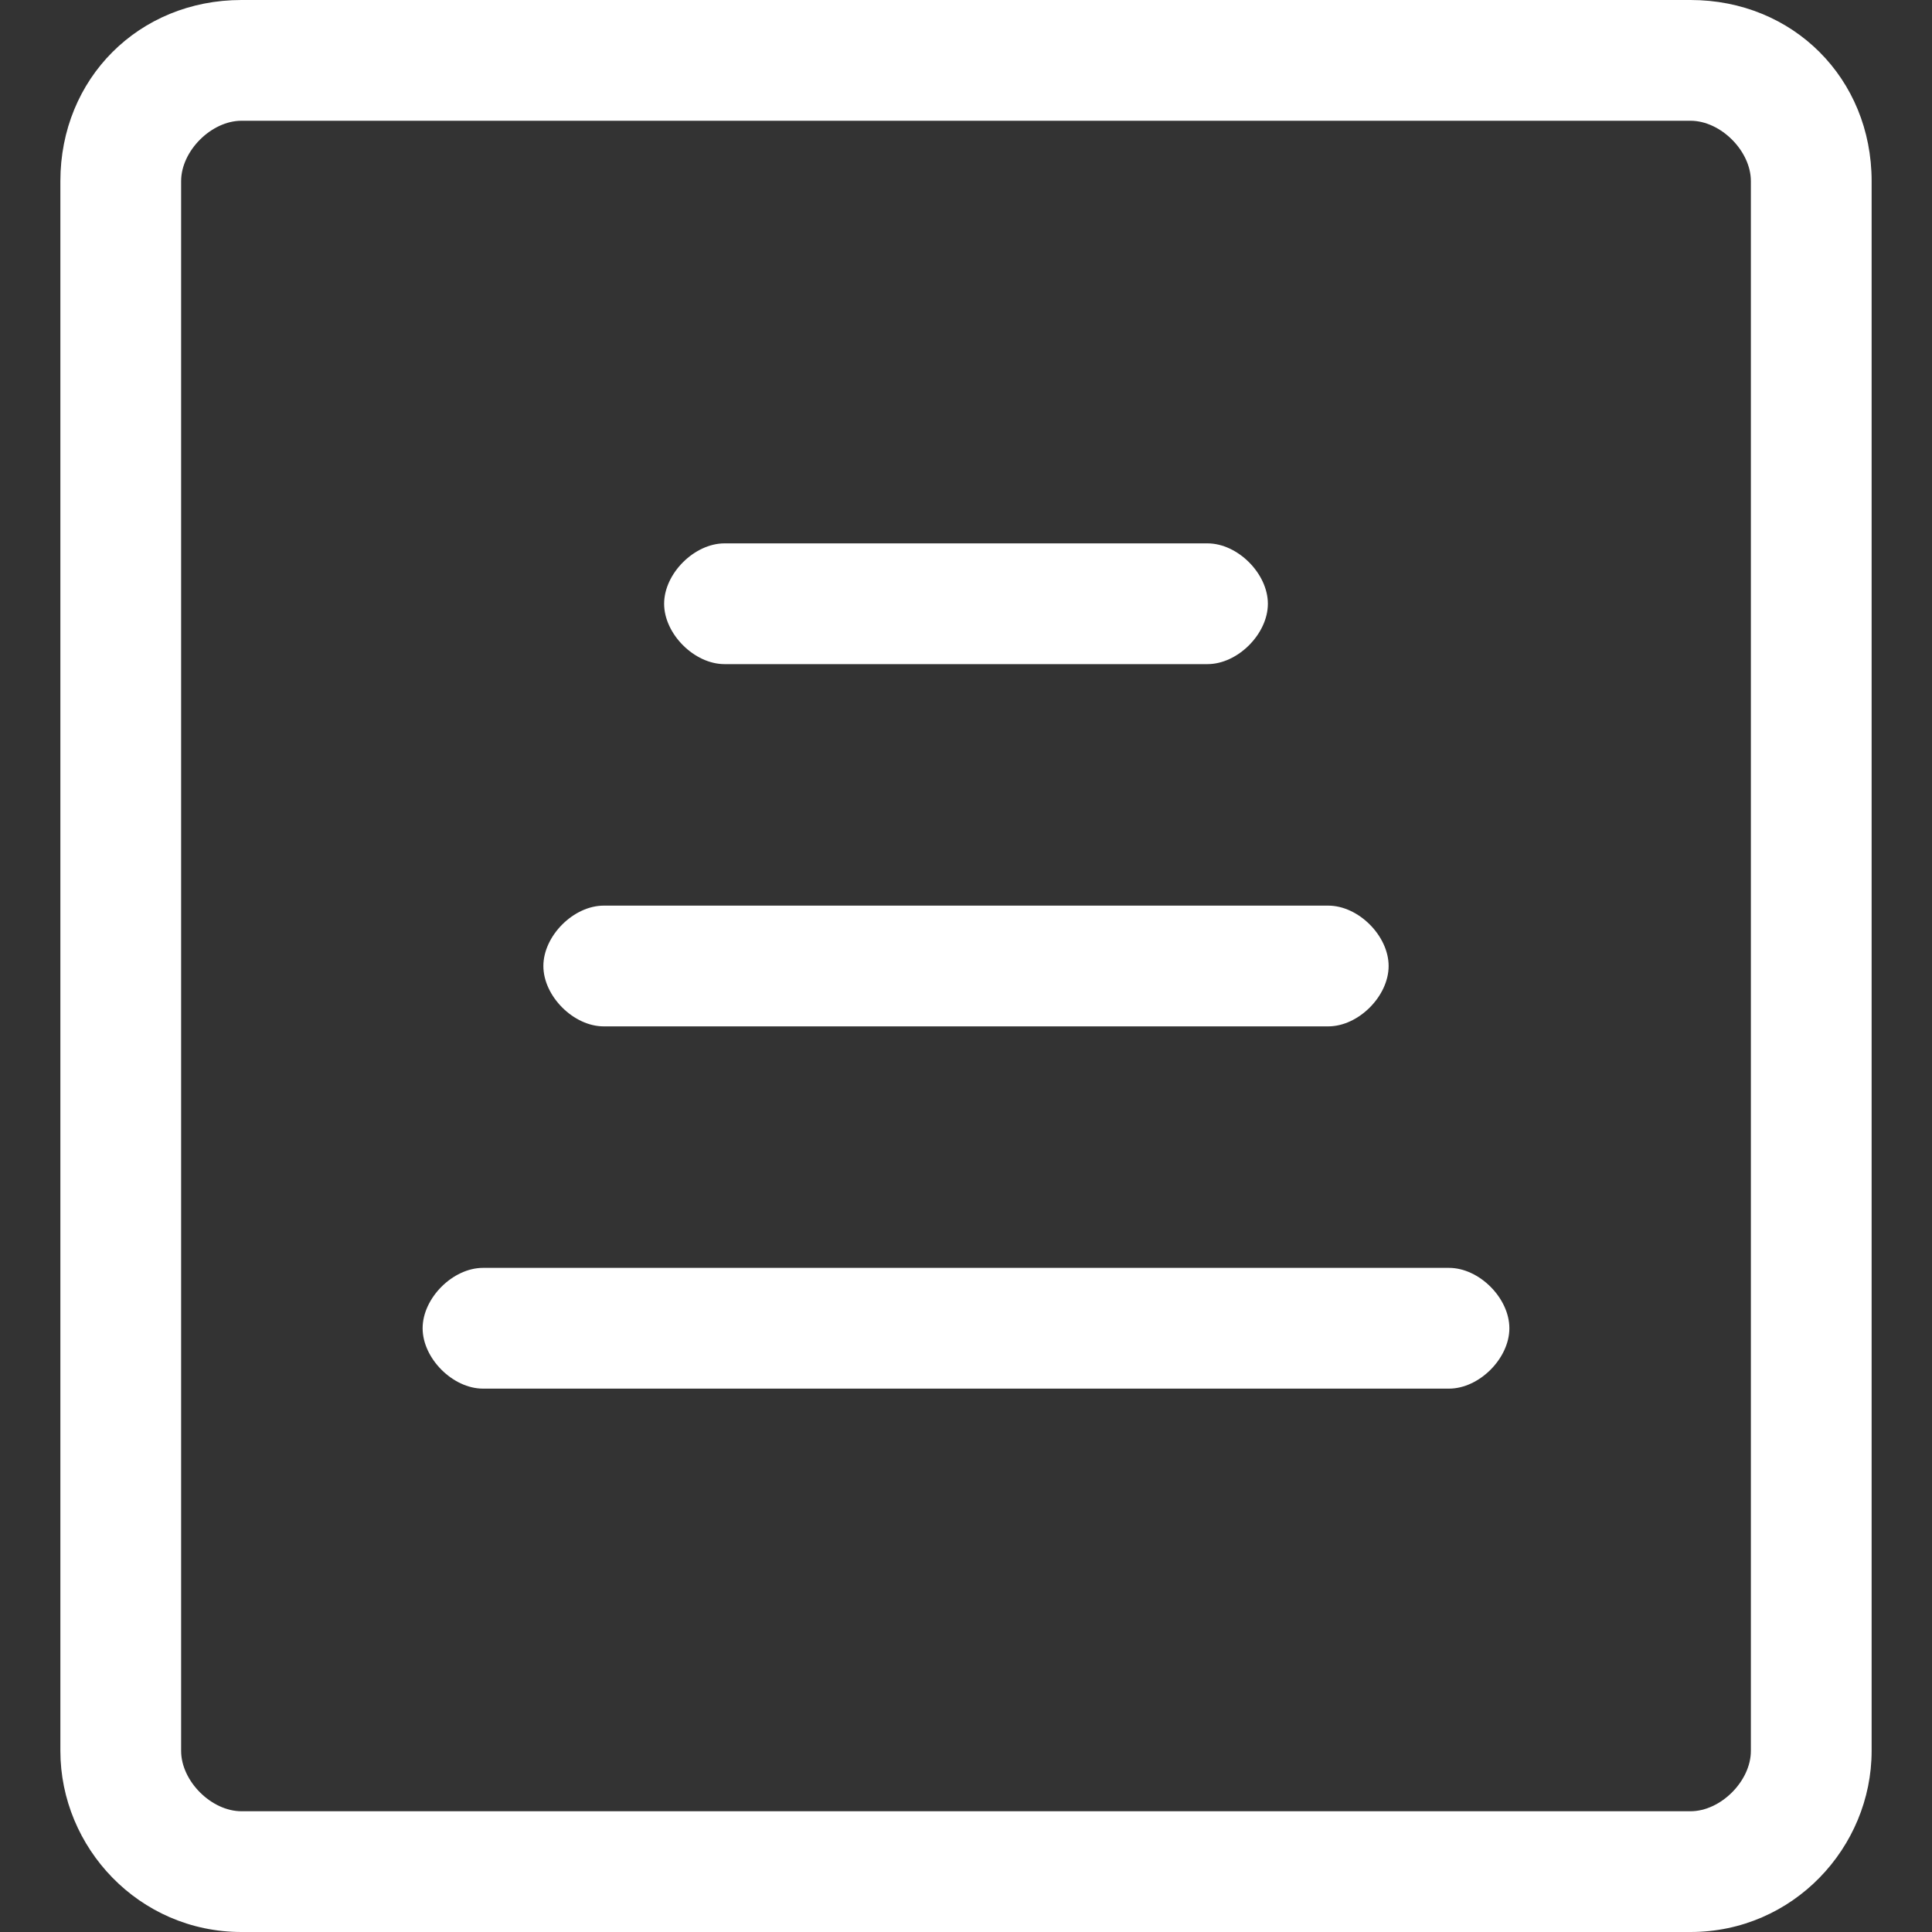 <?xml version="1.0" encoding="utf-8"?>
<!-- Generator: Adobe Illustrator 20.1.0, SVG Export Plug-In . SVG Version: 6.00 Build 0)  -->
<svg version="1.1" xmlns="http://www.w3.org/2000/svg" xmlns:xlink="http://www.w3.org/1999/xlink" x="0px" y="0px"
	 viewBox="0 0 32 32" style="fill: #fff; enable-background:new 0 0 32 32;" xml:space="preserve">
<rect x="0" y="0" width="32" height="32" fill="#333333" stroke="none"/>
<style type="text/css">
	.st0{display:none;}
	.st1{display:inline;}
</style>
<g id="图层_1" class="st0">
	<g class="st1">
		<g>
			<path d="M24,0H8C6.3,0,5,1.3,5,3v26c0,1.6,1.3,3,3,3h16c1.7,0,3-1.4,3-3V3C27,1.3,25.7,0,24,0z M25,29c0,0.5-0.5,1-1,1H8
				c-0.5,0-1-0.5-1-1V3c0-0.5,0.5-1,1-1h16c0.5,0,1,0.5,1,1V29z"/>
		</g>
		<g>
			<circle cx="16" cy="4.9" r="1"/>
		</g>
		<g>
			<path d="M18,26h-4c-0.5,0-1,0.5-1,1s0.5,1,1,1h4c0.5,0,1-0.5,1-1S18.5,26,18,26z"/>
		</g>
	</g>
</g>
<g id="图层_2">
	<g>
		<g>
			<path d="M28,0H4C2.3,0,1,1.3,1,3v26c0,1.6,1.3,3,3,3h24c1.7,0,3-1.4,3-3V3C31,1.3,29.7,0,28,0z M29,29c0,0.5-0.5,1-1,1H4
				c-0.5,0-1-0.5-1-1V3c0-0.5,0.5-1,1-1h24c0.5,0,1,0.5,1,1V29z"/>
		</g>
		<g>
			<path d="M12,11h8c0.5,0,1-0.5,1-1s-0.5-1-1-1h-8c-0.5,0-1,0.5-1,1S11.5,11,12,11z"/>
		</g>
		<g>
			<path d="M10,17h12c0.5,0,1-0.5,1-1s-0.5-1-1-1H10c-0.5,0-1,0.5-1,1S9.5,17,10,17z"/>
		</g>
		<g>
			<path d="M24,21H8c-0.5,0-1,0.5-1,1s0.5,1,1,1h16c0.5,0,1-0.5,1-1S24.5,21,24,21z"/>
		</g>
	</g>
</g>
<g id="图层_3" class="st0">
	<path class="st1" d="M28,11h-3V6c0-1.7-1.3-3-3-3H4C2.3,3,1,4.3,1,6v19.9c0,0.6,0.5,1,1,1c0.2,0,0.4-0.1,0.6-0.2L7,23h4v2
		c0,1.7,1.3,3,3,3h11l4.4,1.6c0.2,0.2,0.4,0.2,0.6,0.2c0.5,0,1-0.4,1-1V14C31,12.3,29.7,11,28,11z M7,21c-0.5,0-0.9,0.2-1.3,0.5
		L3,23.7V6c0-0.5,0.5-1,1-1h18c0.5,0,1,0.5,1,1v5v2v7c0,0.5-0.5,1-1,1h-9h-2H7z M29,27.4l-3.3-1.2C25.5,26,25.2,26,25,26H14
		c-0.5,0-1-0.5-1-1v-2h9c1.7,0,3-1.3,3-3v-7h3c0.5,0,1,0.5,1,1V27.4z"/>
</g>
<g id="图层_4" class="st0">
	<g class="st1">
		<path d="M31.7,8.5C31.1,7,29.6,6,28,6H7.7L7.6,5.6C7.1,4,5.7,3,4.1,3H1C0.4,3,0,3.4,0,4s0.4,1,1,1h3.1c0.7,0,1.4,0.5,1.6,1.2
			L10,20v0h0l0.5,1.7c0.4,1.4,1.7,2.3,3.2,2.3H26c0.6,0,1-0.4,1-1s-0.4-1-1-1H13.7c-0.6,0-1.1-0.4-1.3-0.9L12.1,20h13.5
			c2.5,0,4.6-1.7,5.1-4.1l1.1-5.1C32,10,32,9.2,31.7,8.5z M29.9,10.3l-1.1,5.1c-0.3,1.5-1.6,2.6-3.2,2.6H11.5L8.4,8H28
			c0.8,0,1.6,0.5,1.9,1.3C30,9.6,30,10,29.9,10.3z"/>
		<circle cx="14.1" cy="27" r="2"/>
		<circle cx="24" cy="27" r="2"/>
	</g>
</g>
<g id="图层_5" class="st0">
	<path class="st1" d="M28,6.8L18,1c-1.2-0.7-2.8-0.7-4,0L4,6.8c-1.2,0.7-2,2-2,3.5v11.5c0,1.4,0.8,2.8,2,3.5L14,31
		c0.6,0.4,1.3,0.5,2,0.5c0.7,0,1.4-0.2,2-0.5l10-5.8c1.2-0.7,2-2,2-3.5V10.2C30,8.8,29.2,7.5,28,6.8z M15,2.7c0.3-0.2,0.7-0.3,1-0.3
		c0.3,0,0.7,0.1,1,0.3l9.7,5.6l-10.6,6.1L5.4,8.3L15,2.7z M5,23.4c-0.6-0.4-1-0.9-1-1.6V10.2c0-0.1,0-0.3,0.1-0.4L15,16.1V29
		c0,0,0,0,0,0L5,23.4z M28,21.8c0,0.7-0.4,1.2-1,1.6L17,29c0,0,0,0,0,0V16.2l11-6.3c0,0.1,0,0.2,0,0.4V21.8z"/>
</g>
<g id="图层_6" class="st0">
	<g class="st1">
		<path d="M28,1.8H4c-1.7,0-3,1.3-3,3v18c0,1.6,1.3,3,3,3h11v3.1h-3c-0.5,0-1,0.5-1,1s0.5,1,1,1h8c0.5,0,1-0.5,1-1s-0.5-1-1-1h-3
			v-3.1h11c1.7,0,3-1.4,3-3v-18C31,3.2,29.7,1.8,28,1.8z M29,22.8c0,0.5-0.5,1-1,1H4c-0.5,0-1-0.5-1-1v-18c0-0.5,0.5-1,1-1h24
			c0.5,0,1,0.5,1,1V22.8z"/>
	</g>
</g>
</svg>
